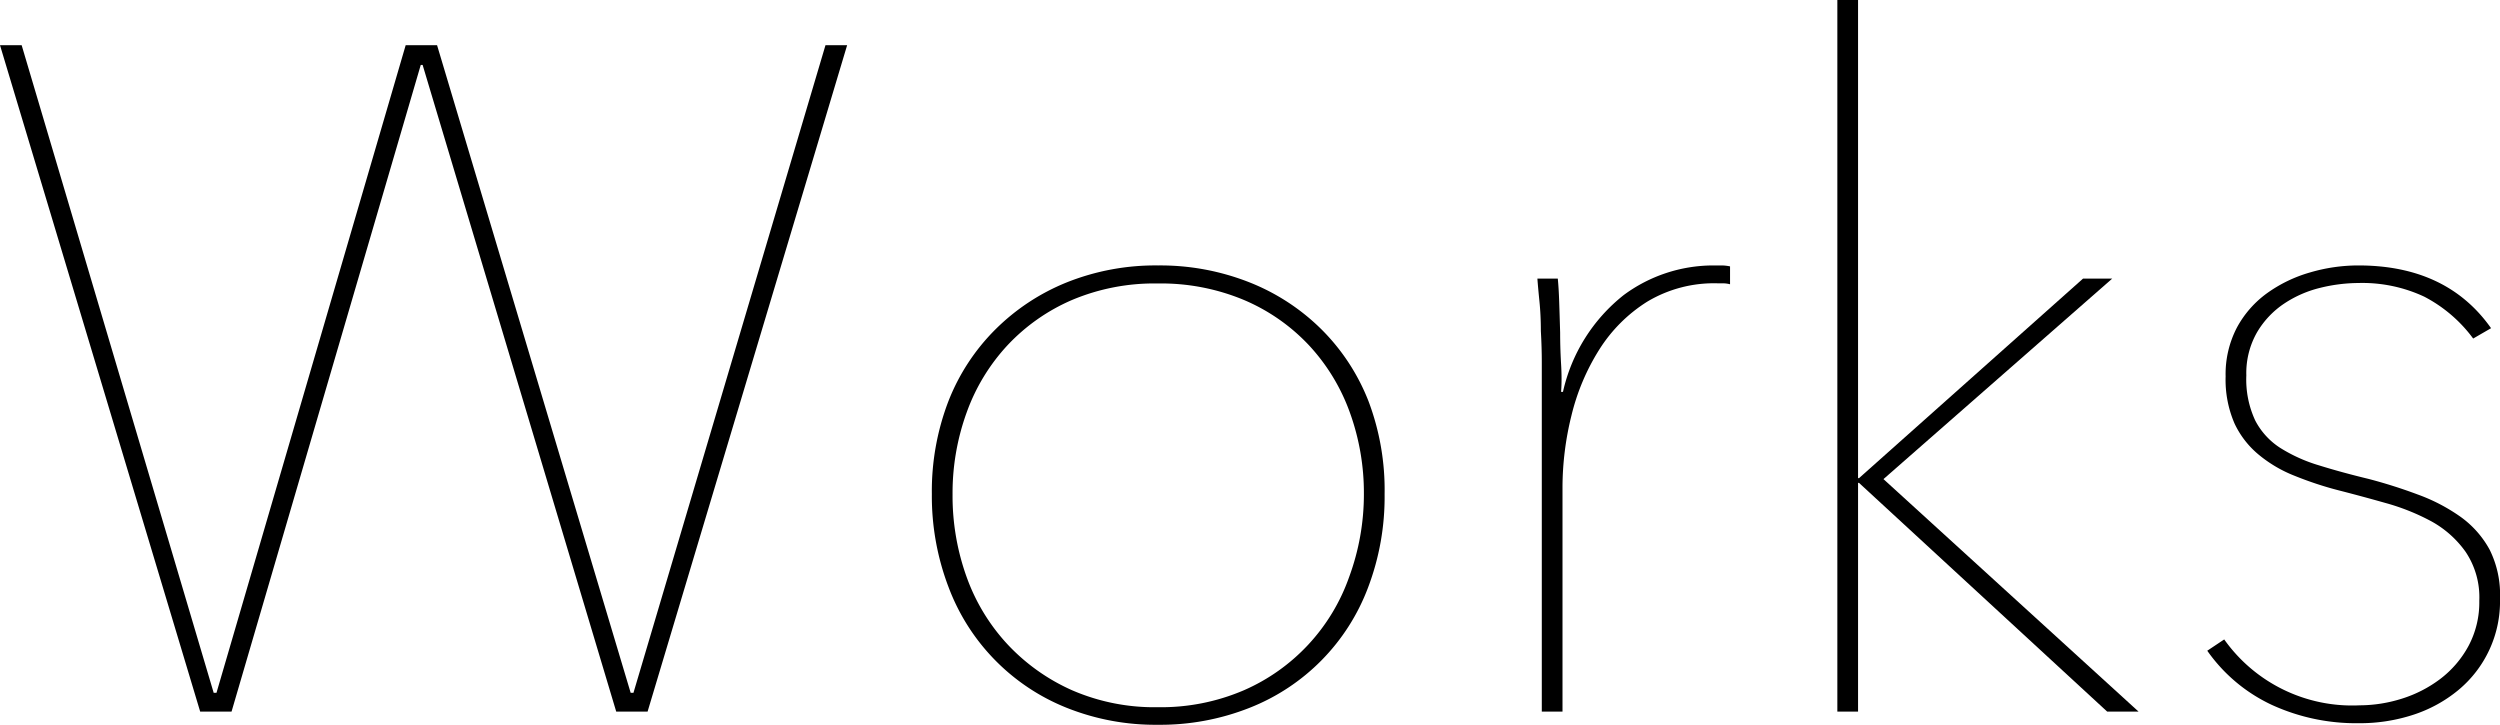 <svg xmlns="http://www.w3.org/2000/svg" viewBox="0 0 159.36 46.2"><title>アセット 18</title><g id="レイヤー_2" data-name="レイヤー 2"><g id="レイヤー_1-2" data-name="レイヤー 1"><path d="M41.28,45.36h-2L26.94,4.14h-.12L14.76,45.36h-2L0,2.88H1.38L13.62,44.16h.18L25.86,2.88h2L40.2,44.16h.18L52.62,2.88H54Z"/><path d="M88.26,31.5a16.26,16.26,0,0,1-1.05,5.94,13.25,13.25,0,0,1-7.56,7.68A15.46,15.46,0,0,1,73.8,46.2,15.23,15.23,0,0,1,68,45.12a13.31,13.31,0,0,1-7.53-7.68A16.26,16.26,0,0,1,59.4,31.5a16,16,0,0,1,1.05-5.91,13.27,13.27,0,0,1,3-4.59A13.71,13.71,0,0,1,68,18a15.23,15.23,0,0,1,5.82-1.08A15.46,15.46,0,0,1,79.65,18a13.64,13.64,0,0,1,4.59,3,13.27,13.27,0,0,1,3,4.59A16,16,0,0,1,88.26,31.5Zm-1.32,0a15.07,15.07,0,0,0-.9-5.22A12.49,12.49,0,0,0,83.43,22a12.22,12.22,0,0,0-4.14-2.88,13.71,13.71,0,0,0-5.49-1.05,13.5,13.5,0,0,0-5.46,1.05A12.3,12.3,0,0,0,64.23,22a12.49,12.49,0,0,0-2.61,4.29,15.07,15.07,0,0,0-.9,5.22,15.25,15.25,0,0,0,.9,5.28,12.49,12.49,0,0,0,2.61,4.29A12.67,12.67,0,0,0,68.34,44a13.17,13.17,0,0,0,5.46,1.08A13.38,13.38,0,0,0,79.29,44,12.34,12.34,0,0,0,86,36.78,15.25,15.25,0,0,0,86.94,31.5Z"/><path d="M103.5,18.81a9.6,9.6,0,0,1,5.7-1.89h.54a2.78,2.78,0,0,1,.54.06v1.14a1.86,1.86,0,0,0-.45-.06h-.33a8.28,8.28,0,0,0-4.5,1.17,9.72,9.72,0,0,0-3.06,3.06,14.06,14.06,0,0,0-1.77,4.2,19.1,19.1,0,0,0-.57,4.59V45.36H98.28V24.72q0-.66,0-1.62t-.06-2q0-1-.09-1.89T98,17.76H99.3q.06.6.09,1.5t.06,1.95q0,1,.06,2t0,1.77h.12A10.88,10.88,0,0,1,103.5,18.81Z"/><path d="M118.5,30.48l14.28-12.72h1.86L120.06,30.54l16.26,14.82h-2L118.5,30.78h-.06V45.36h-1.32V0h1.32V30.48Z"/><path d="M159.36,38.16A7.34,7.34,0,0,1,156.69,44a8.75,8.75,0,0,1-2.85,1.56,10.94,10.94,0,0,1-3.48.54,12.89,12.89,0,0,1-5.55-1.17,10.39,10.39,0,0,1-4.11-3.45l1.08-.72a10,10,0,0,0,8.64,4.2,9,9,0,0,0,2.67-.42,8,8,0,0,0,2.46-1.26,6.53,6.53,0,0,0,1.8-2.1,5.9,5.9,0,0,0,.69-2.88,5.19,5.19,0,0,0-.87-3.12A6.53,6.53,0,0,0,155,33.24a14,14,0,0,0-2.91-1.17q-1.59-.45-3-.81t-2.82-.93A8.39,8.39,0,0,1,144,29a5.74,5.74,0,0,1-1.56-2,7,7,0,0,1-.57-3,6.42,6.42,0,0,1,.72-3.12,6.53,6.53,0,0,1,1.92-2.19,8.87,8.87,0,0,1,2.73-1.32,10.9,10.9,0,0,1,3.09-.45q5.64,0,8.46,4l-1.14.66a9.07,9.07,0,0,0-3.12-2.67,9.31,9.31,0,0,0-4.2-.87,10.37,10.37,0,0,0-2.4.3,7.21,7.21,0,0,0-2.31,1,5.65,5.65,0,0,0-1.74,1.83,5.23,5.23,0,0,0-.69,2.76,6.19,6.19,0,0,0,.57,2.88,4.59,4.59,0,0,0,1.59,1.74,10,10,0,0,0,2.46,1.11q1.44.45,3.18.87a32.07,32.07,0,0,1,3.15,1,11.47,11.47,0,0,1,2.7,1.41,6.25,6.25,0,0,1,1.86,2.1A6.43,6.43,0,0,1,159.36,38.16Z"/></g></g></svg>
